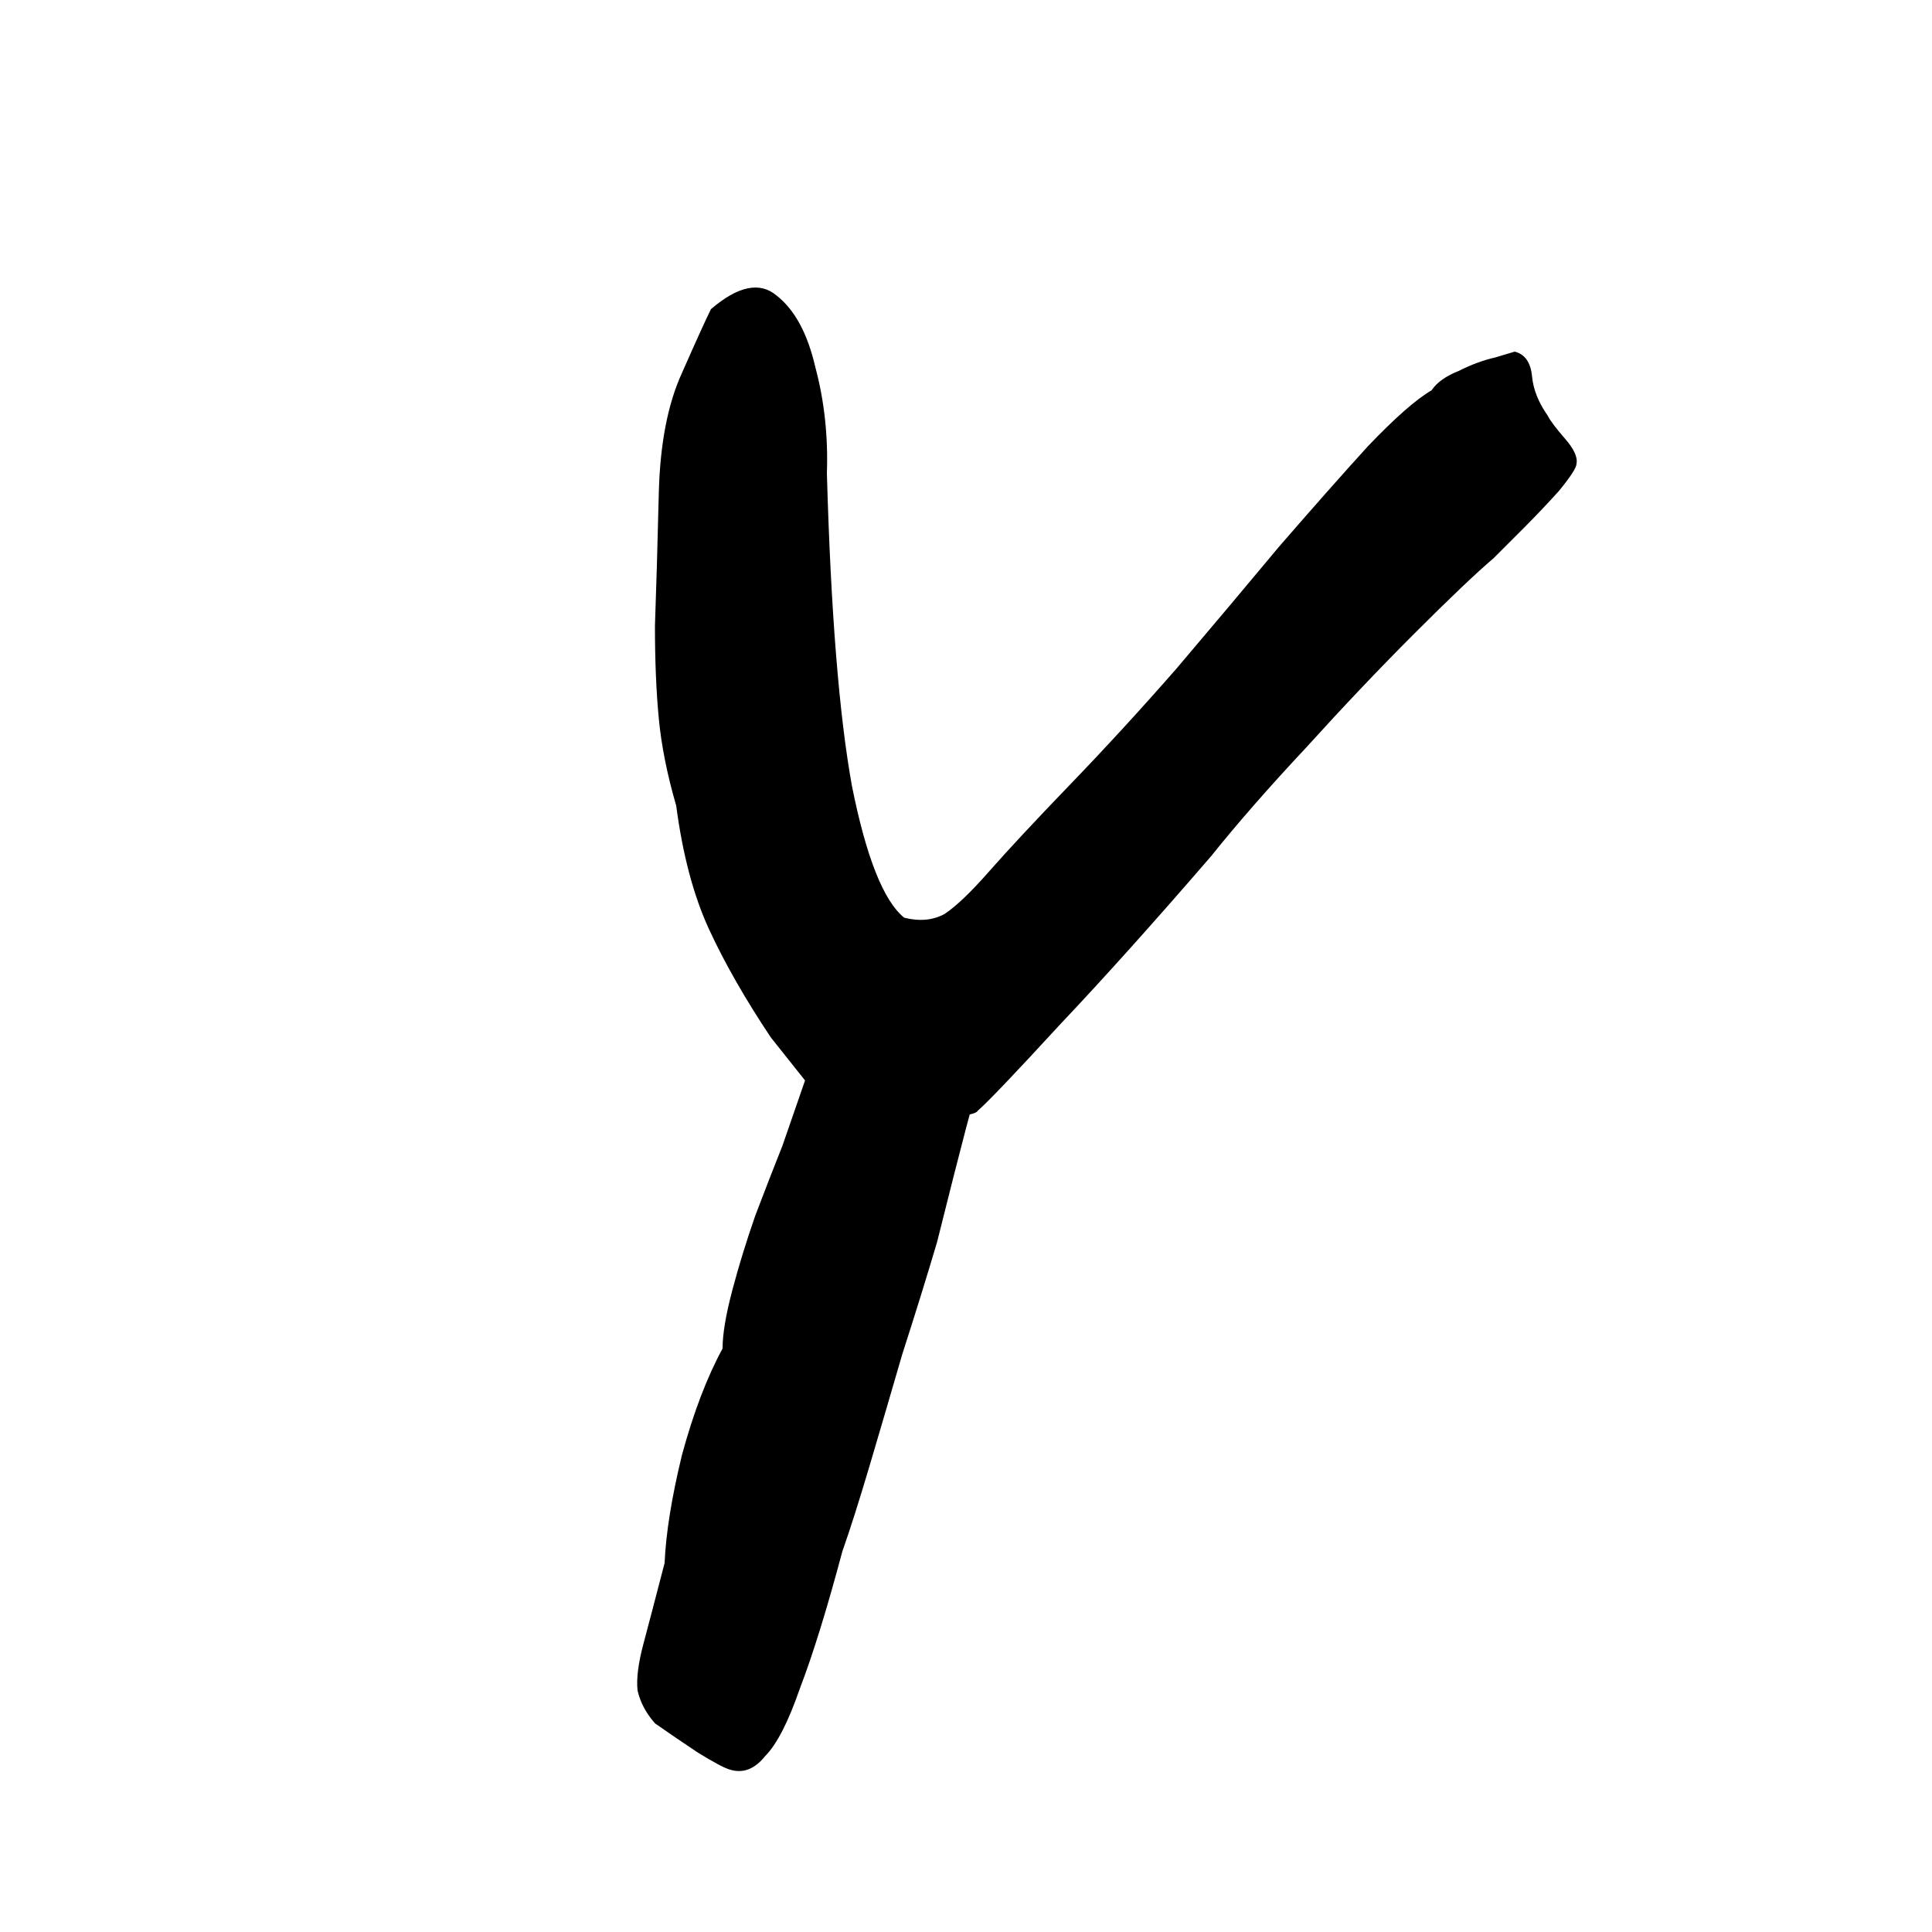<svg width="50" height="50" viewBox="0 0 50 50" fill="none" xmlns="http://www.w3.org/2000/svg">
<g clip-path="url(#clip0_2054_5382)">
<path d="M21.7 29.05L19.95 26.85C19.283 25.85 18.75 24.917 18.35 24.05C17.95 23.183 17.667 22.117 17.5 20.85C17.267 20.05 17.117 19.3 17.05 18.6C16.983 17.9 16.95 17.1 16.95 16.2C16.983 15.267 17.017 14.117 17.05 12.75C17.083 11.483 17.283 10.45 17.65 9.65C18.017 8.817 18.267 8.267 18.4 8C19.1 7.4 19.667 7.283 20.1 7.65C20.567 8.017 20.9 8.633 21.1 9.5C21.333 10.367 21.433 11.283 21.4 12.25C21.5 15.817 21.717 18.517 22.05 20.35C22.417 22.183 22.867 23.317 23.4 23.75C23.8 23.85 24.15 23.817 24.45 23.65C24.75 23.45 25.133 23.083 25.6 22.55C26.1 21.983 26.783 21.25 27.65 20.35C28.583 19.383 29.517 18.367 30.45 17.3C31.383 16.2 32.267 15.15 33.1 14.15C33.967 13.15 34.733 12.283 35.4 11.55C36.1 10.817 36.65 10.333 37.05 10.1C37.183 9.9 37.417 9.733 37.75 9.6C38.083 9.433 38.4 9.317 38.7 9.25C39.033 9.15 39.2 9.1 39.2 9.1C39.467 9.167 39.617 9.383 39.65 9.75C39.683 10.083 39.817 10.417 40.05 10.75C40.117 10.883 40.267 11.083 40.5 11.35C40.733 11.617 40.833 11.833 40.8 12C40.8 12.1 40.65 12.333 40.35 12.7C40.05 13.033 39.733 13.367 39.4 13.7C39.067 14.033 38.817 14.283 38.65 14.45C38.217 14.817 37.533 15.467 36.6 16.4C35.7 17.3 34.767 18.283 33.8 19.35C32.833 20.383 32.017 21.317 31.35 22.15C29.883 23.85 28.567 25.317 27.4 26.55C26.267 27.783 25.567 28.517 25.3 28.75C25.267 28.817 25.05 28.867 24.65 28.9C24.25 28.9 23.967 29.033 23.8 29.3L21.7 29.05ZM18.9 45.8C18.767 45.767 18.483 45.617 18.05 45.35C17.65 45.083 17.283 44.833 16.95 44.6C16.717 44.333 16.567 44.05 16.5 43.75C16.467 43.45 16.517 43.05 16.65 42.55C16.783 42.05 16.967 41.35 17.2 40.45C17.233 39.683 17.383 38.75 17.65 37.65C17.95 36.55 18.3 35.633 18.7 34.9C18.7 34.533 18.783 34.033 18.95 33.4C19.117 32.767 19.317 32.117 19.55 31.45C19.817 30.75 20.05 30.15 20.25 29.65L21.15 27.05L23.15 25.35L25.75 27.15C25.617 27.35 25.5 27.583 25.4 27.85C25.3 28.117 25.167 28.567 25 29.2C24.833 29.833 24.583 30.817 24.25 32.15C23.983 33.05 23.683 34.017 23.35 35.05C23.05 36.083 22.767 37.05 22.5 37.95C22.233 38.85 22 39.583 21.8 40.15C21.4 41.65 21.033 42.833 20.7 43.7C20.4 44.567 20.1 45.15 19.8 45.45C19.533 45.783 19.233 45.9 18.9 45.8Z" fill="black"/>
</g>
<defs>
<clipPath id="clip0_2054_5382">
<rect width="50" height="50" fill="white"/>
</clipPath>
</defs>
</svg>
